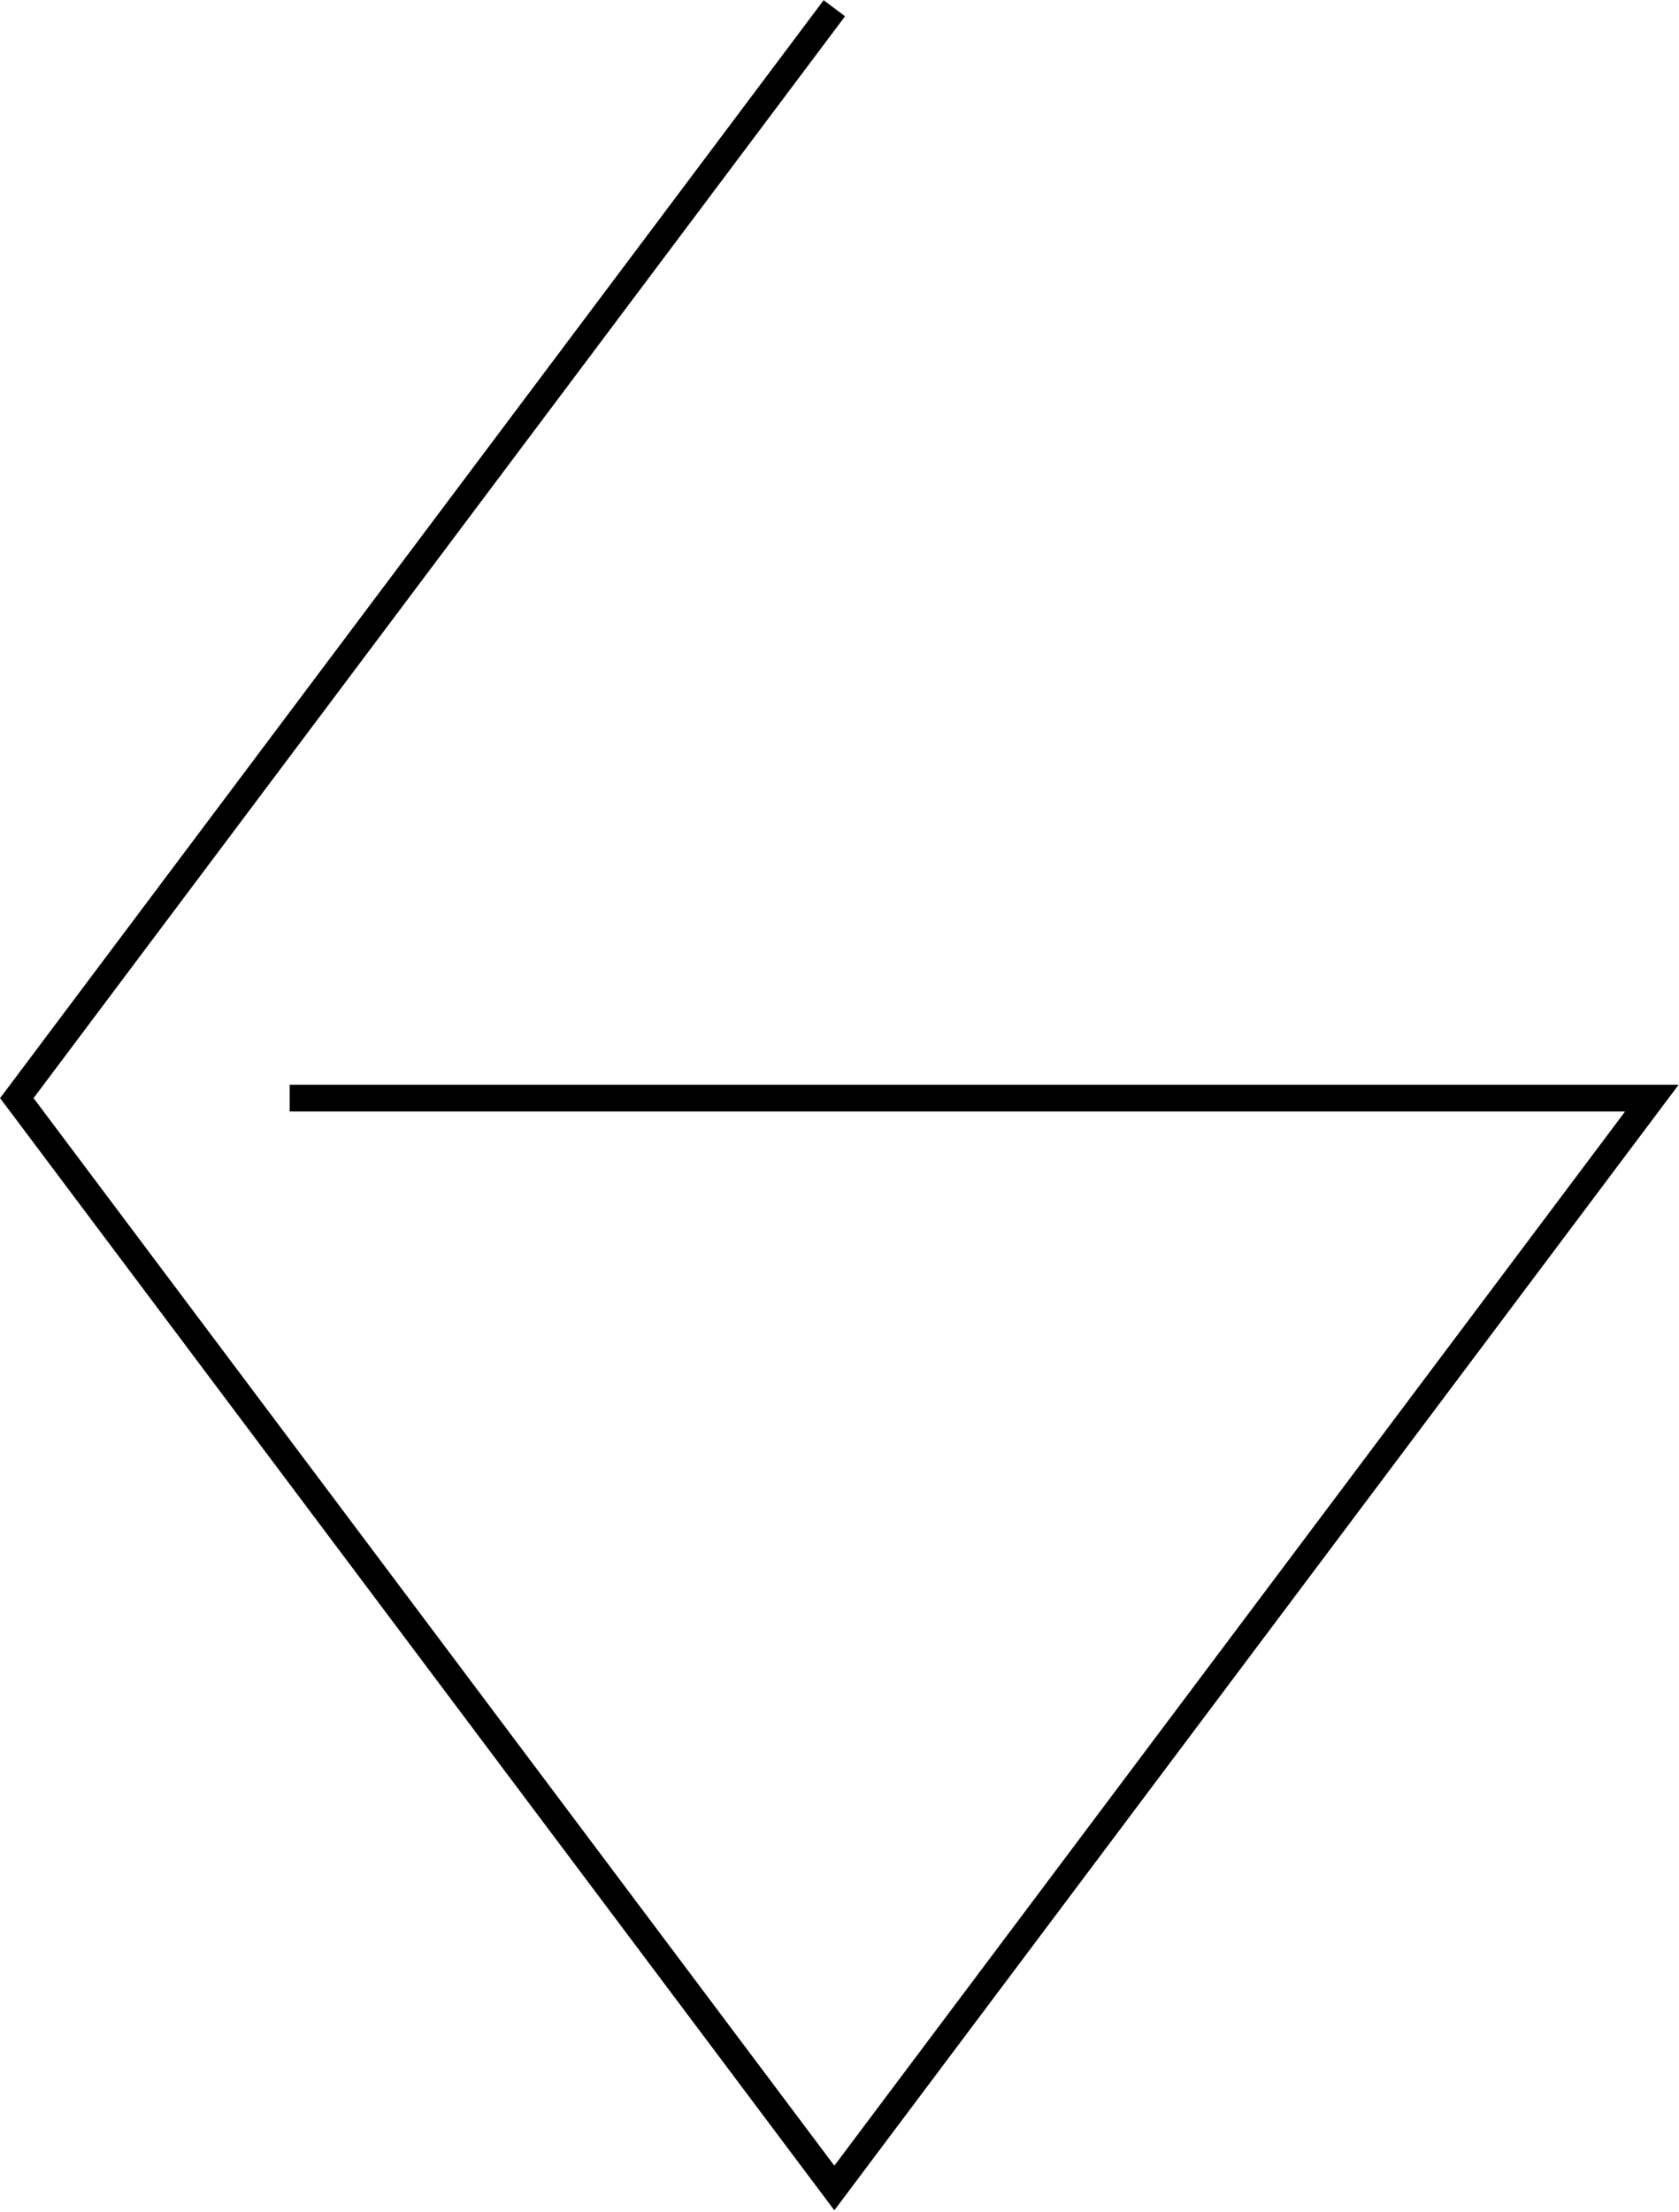 <?xml version="1.0" encoding="UTF-8" standalone="no"?>
<svg
   xmlns:dc="http://purl.org/dc/elements/1.1/"
   xmlns:cc="http://creativecommons.org/ns#"
   xmlns:rdf="http://www.w3.org/1999/02/22-rdf-syntax-ns#"
   xmlns:svg="http://www.w3.org/2000/svg"
   xmlns="http://www.w3.org/2000/svg"
   id="svg8"
   version="1.1"
   viewBox="0 0 1.63 2.147"
   height="8.113"
   width="6.162">
  <defs
     id="defs2" />
  <g
     transform="translate(-0.248,-296.992)"
     id="layer1">
    <path
       id="path1193"
       d="m 1.058,297 -0.794,1.058 0.794,1.058 0.794,-1.058 H 0.529"
       style="opacity:1;vector-effect:none;fill:none;fill-opacity:1;stroke:#000000;stroke-width:0.026;stroke-linecap:butt;stroke-linejoin:miter;stroke-miterlimit:4;stroke-dasharray:none;stroke-dashoffset:0;stroke-opacity:1" />
  </g>
</svg>
